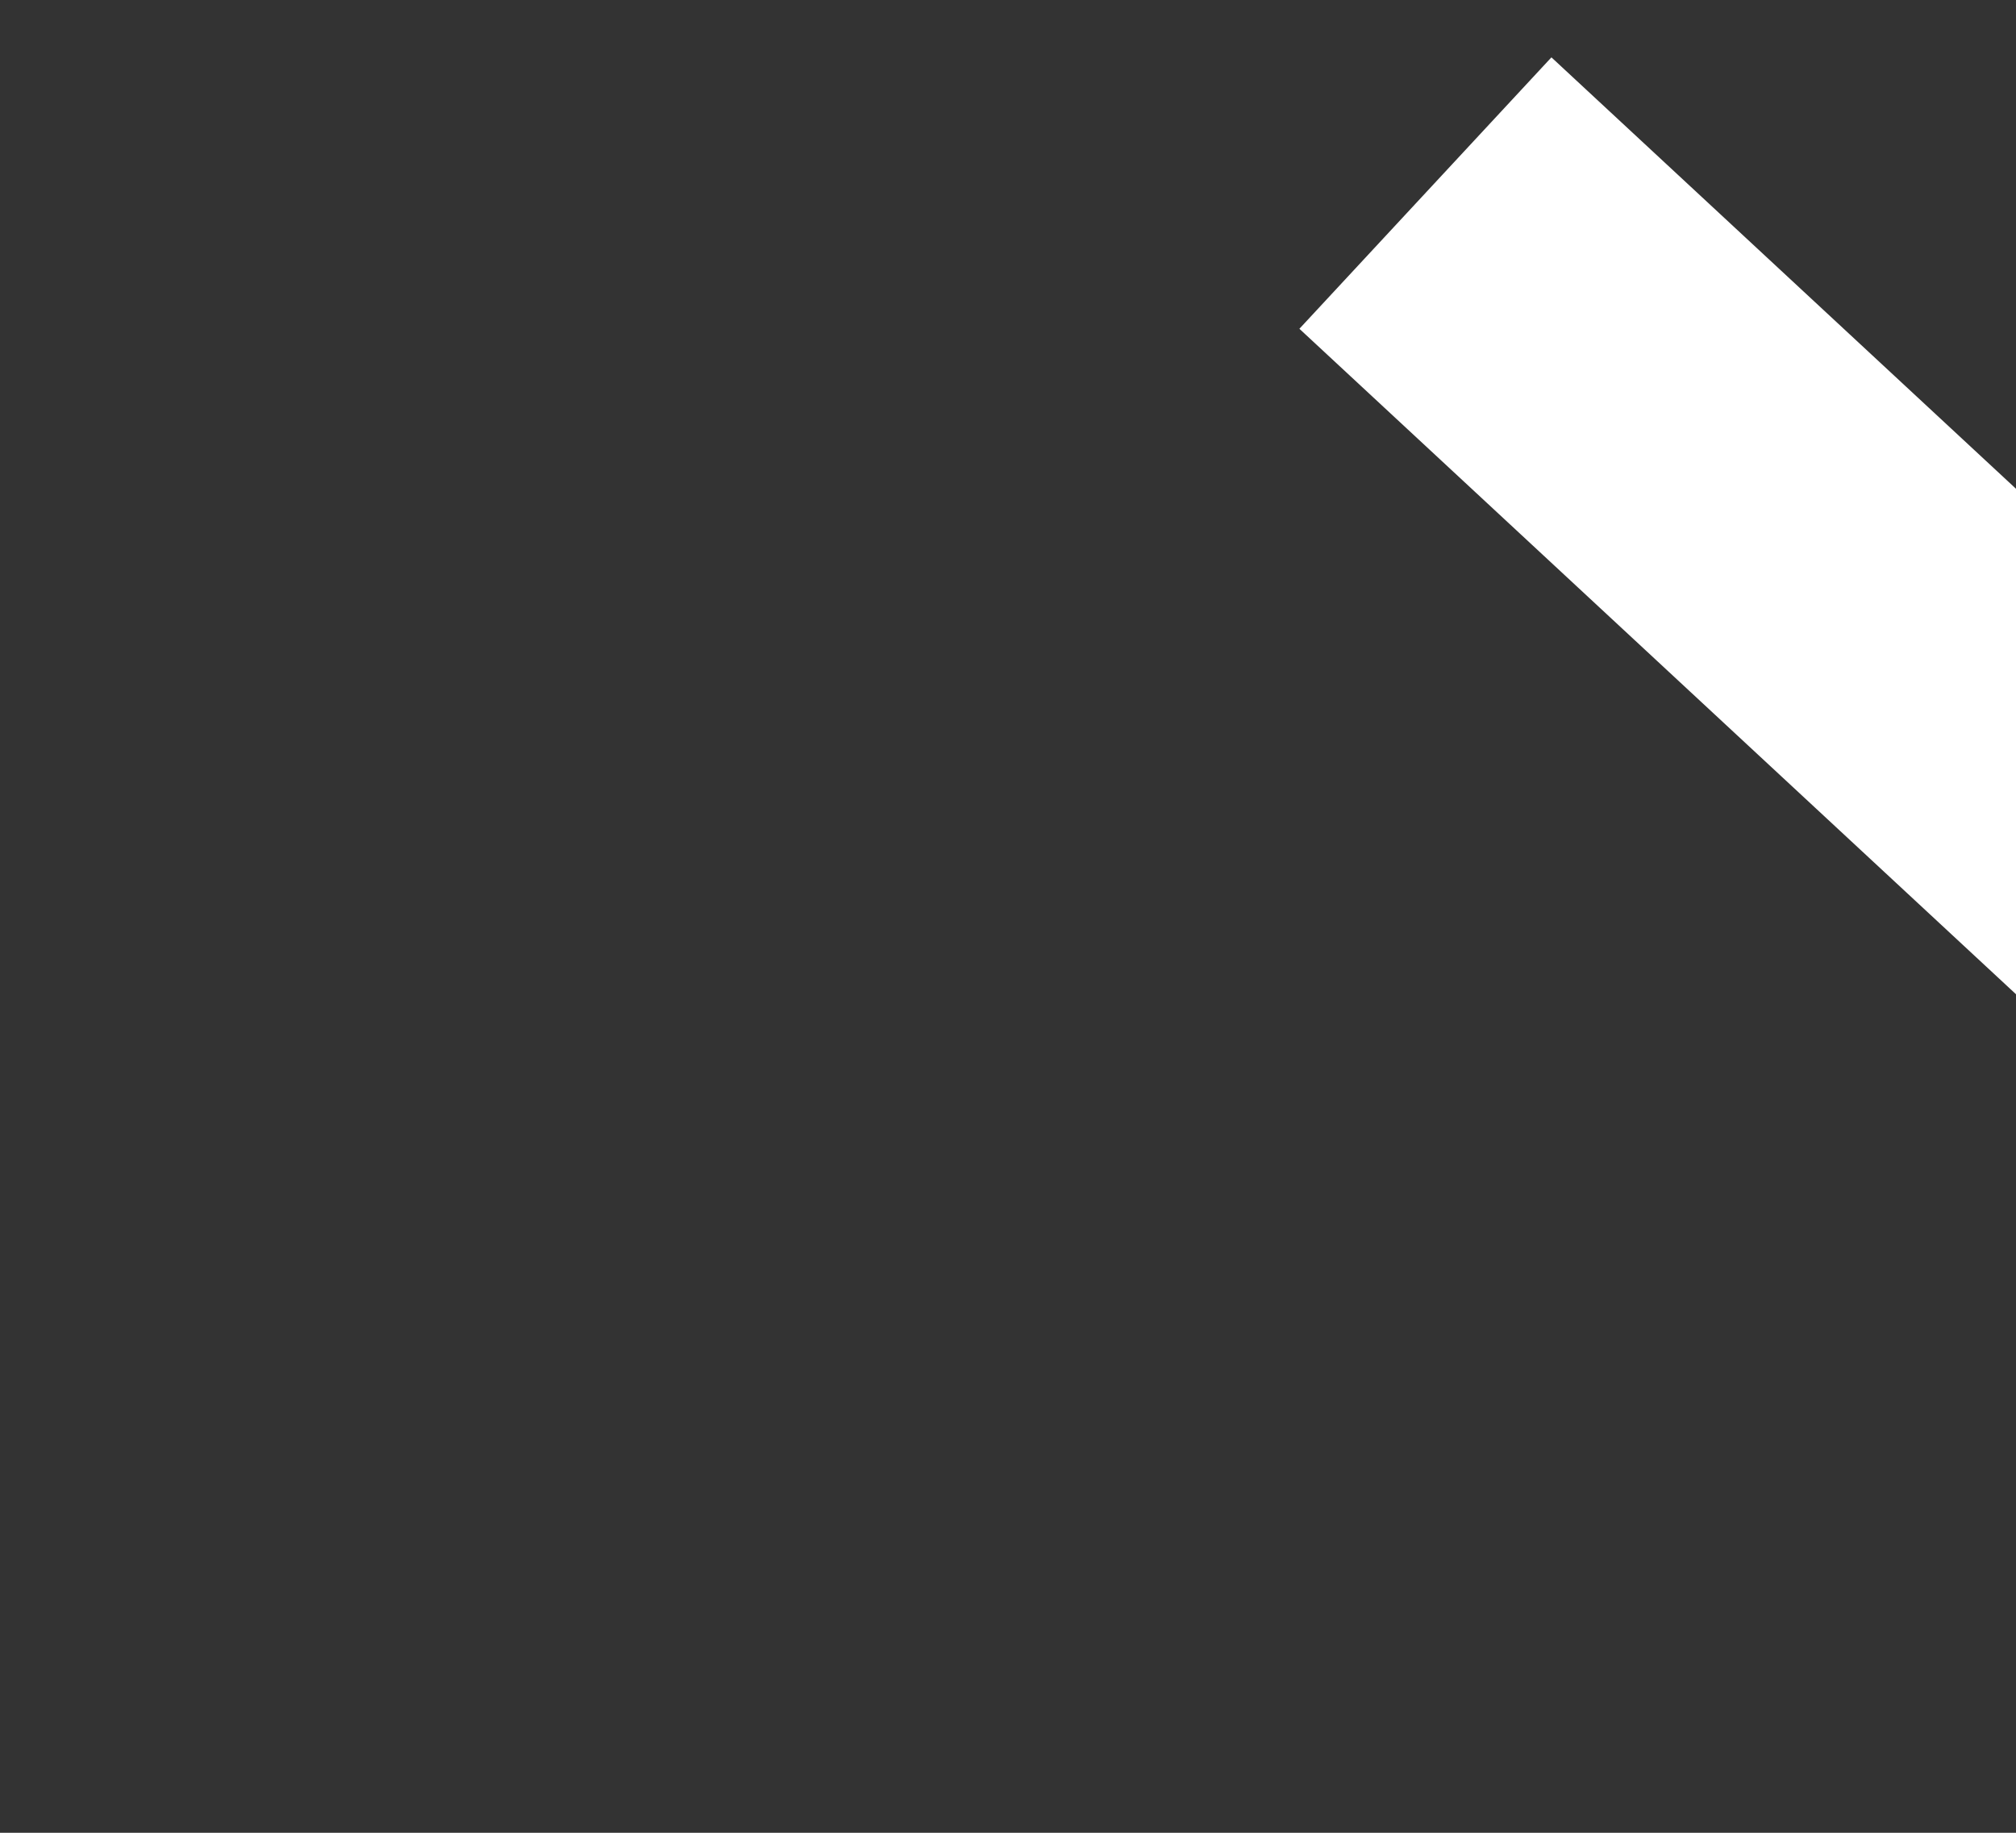 <svg width="22" height="20" viewBox="0 0 22 20" fill="none" xmlns="http://www.w3.org/2000/svg">
<rect x="0" y="0" width="22" height="20" fill="#333333" stroke="none"/>
<path d="M17.036 45.516L39.669 24.499L17.036 3.482" stroke="white" stroke-width="4.042" stroke-linecap="square"/>
</svg>
